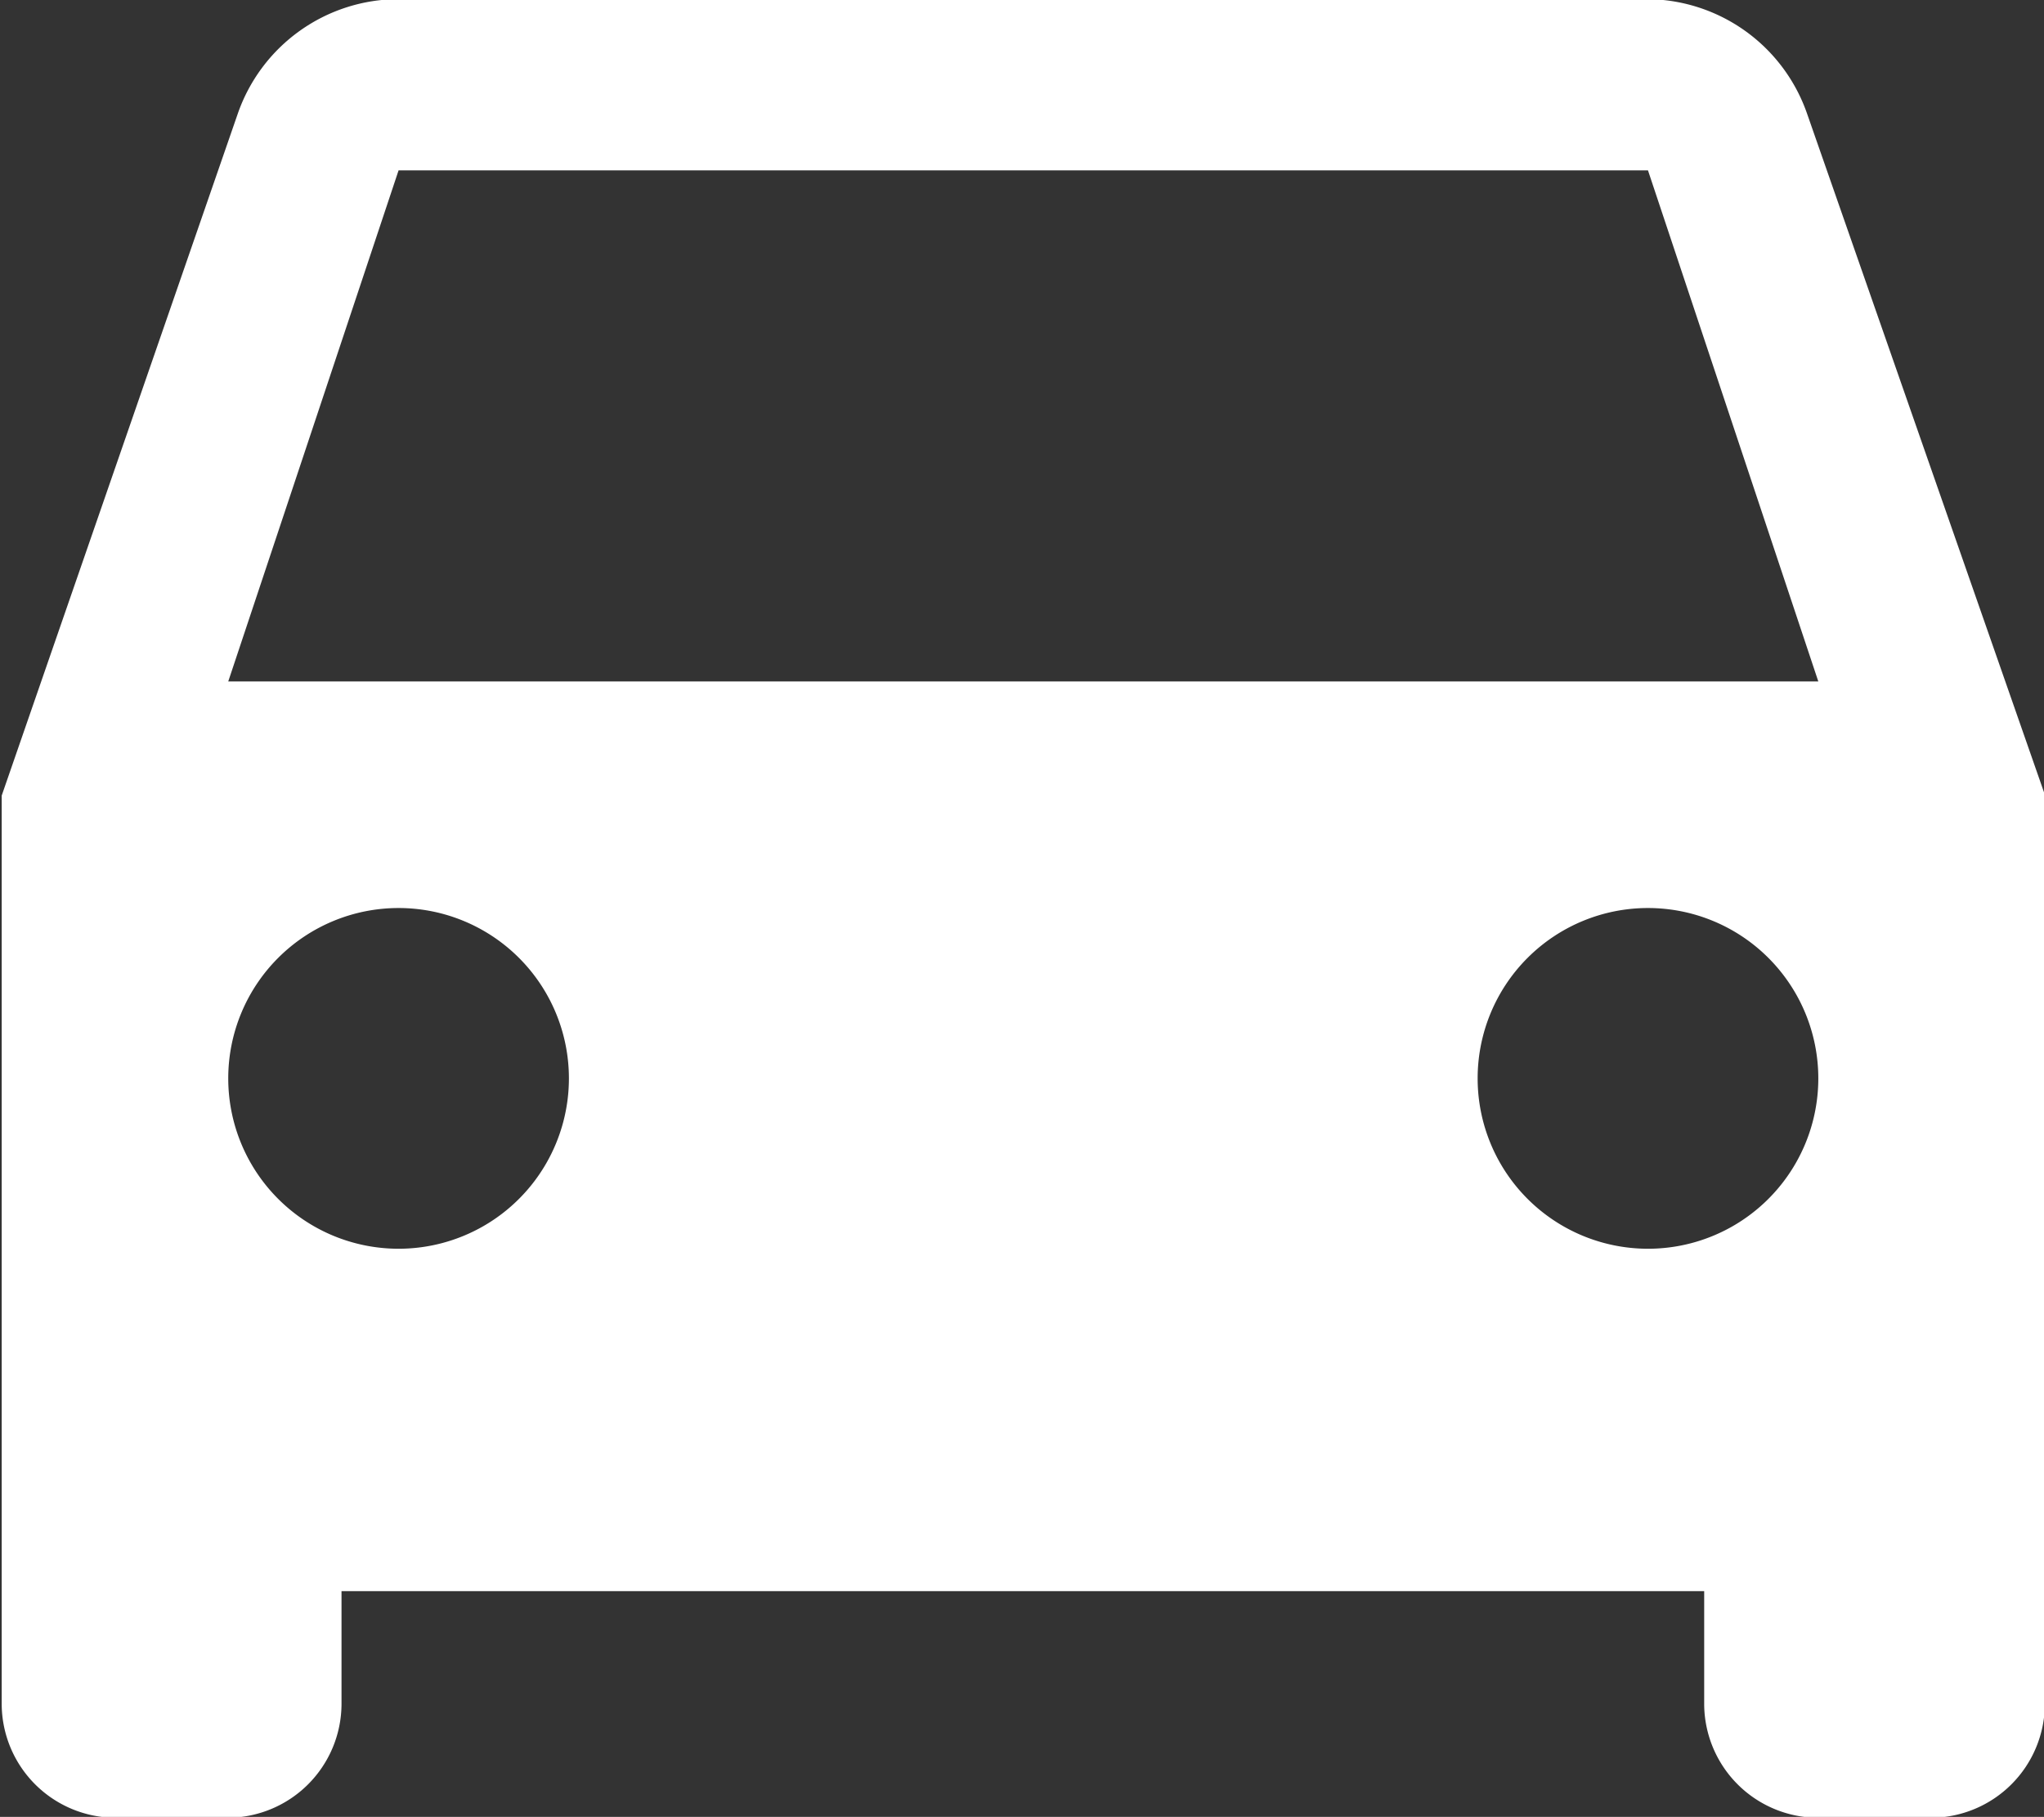 <svg id="Design" xmlns="http://www.w3.org/2000/svg" viewBox="0 0 24 21.33"><rect x="0" y="0" width="24" height="21.33" fill="#333333" stroke="none"/><defs><style>.cls-1{fill:#fff;}</style></defs><title>icon_car</title><path class="cls-1" d="M1323.54,631.61a2,2,0,0,0-1.89-1.35H1307a2,2,0,0,0-1.89,1.35l-2.77,8v10.67a1.34,1.34,0,0,0,1.33,1.33H1305a1.34,1.34,0,0,0,1.33-1.33v-1.33h16v1.33a1.34,1.34,0,0,0,1.33,1.33H1325a1.34,1.34,0,0,0,1.33-1.33V639.6ZM1307,644.93a2,2,0,1,1,2-2A2,2,0,0,1,1307,644.93Zm14.67,0a2,2,0,1,1,2-2A2,2,0,0,1,1321.65,644.93ZM1305,638.27l2-6h14.67l2,6Z" transform="translate(-1302.32 -630.27)"/></svg>